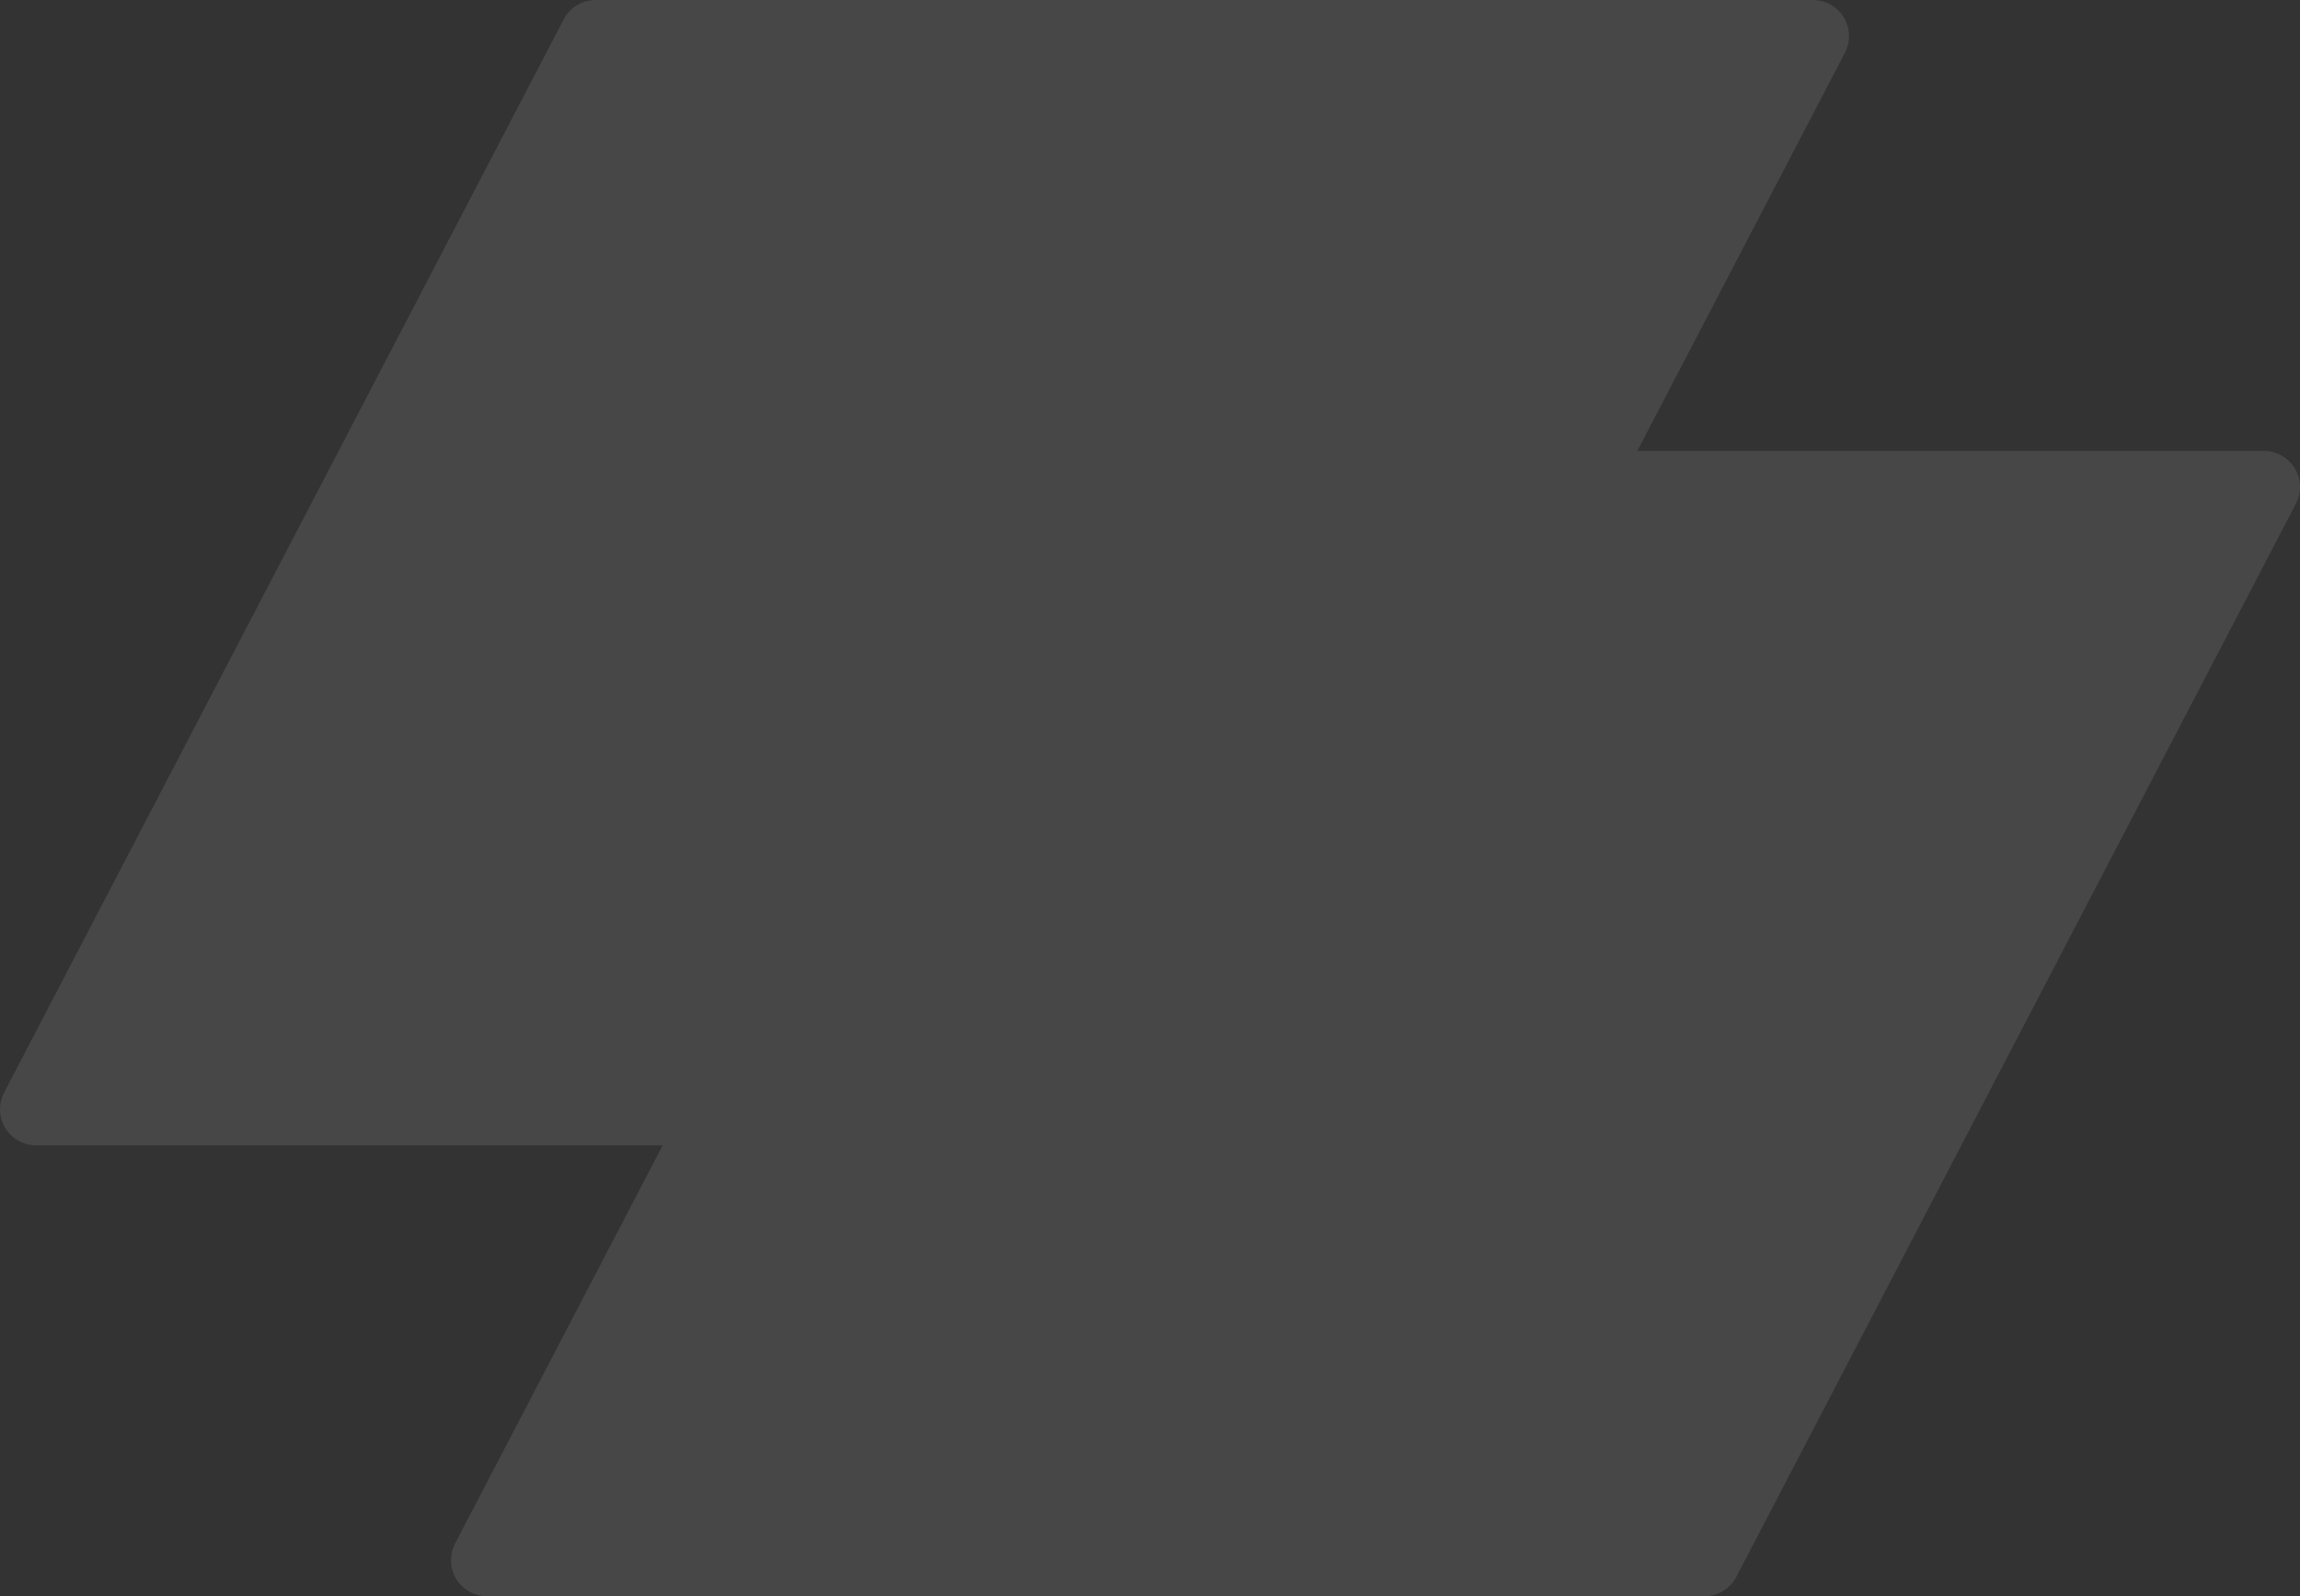 <?xml version="1.0" encoding="UTF-8"?>
<svg width="255px" height="177px" viewBox="0 0 255 177" version="1.1" xmlns="http://www.w3.org/2000/svg" xmlns:xlink="http://www.w3.org/1999/xlink">
    <rect x="0" y="0" width="255" height="177" fill="#333333" stroke="none"/>
    <!-- Generator: Sketch 48.1 (47250) - http://www.bohemiancoding.com/sketch -->
    <title>右下角菱形</title>
    <desc>Created with Sketch.</desc>
    <defs></defs>
    <g stroke="none" stroke-width="1" fill="none" fill-rule="evenodd" transform="translate(-1181, -4783)" opacity="0.1">
        <g id="右下角菱形" transform="translate(1181, 4783)" fill="#FFFFFF">
            <path d="M116.042,50 L251,50 C253.209,50 255,51.791 255,54 C255,54.644 254.845,55.278 254.547,55.849 L192.505,174.849 C191.816,176.171 190.449,177 188.958,177 L54,177 C51.791,177 50,175.209 50,173 C50,172.356 50.155,171.722 50.453,171.151 L112.495,52.151 C113.184,50.829 114.551,50 116.042,50 Z" id="Rectangle-26-Copy-2"></path>
            <path d="M66.042,0 L201,-1.19904087e-14 C203.209,-1.23962209e-14 205,1.791 205,4 C205,4.644 204.845,5.278 204.547,5.849 L142.505,124.849 C141.816,126.171 140.449,127 138.958,127 L4,127 C1.791,127 8.81067663e-10,125.209 8.81061446e-10,123 C8.8105967e-10,122.356 0.155,121.722 0.453,121.151 L62.495,2.151 C63.184,0.829 64.551,1.35965148e-14 66.042,1.33226763e-14 Z" id="Rectangle-26-Copy-2"></path>
        </g>
    </g>
</svg>